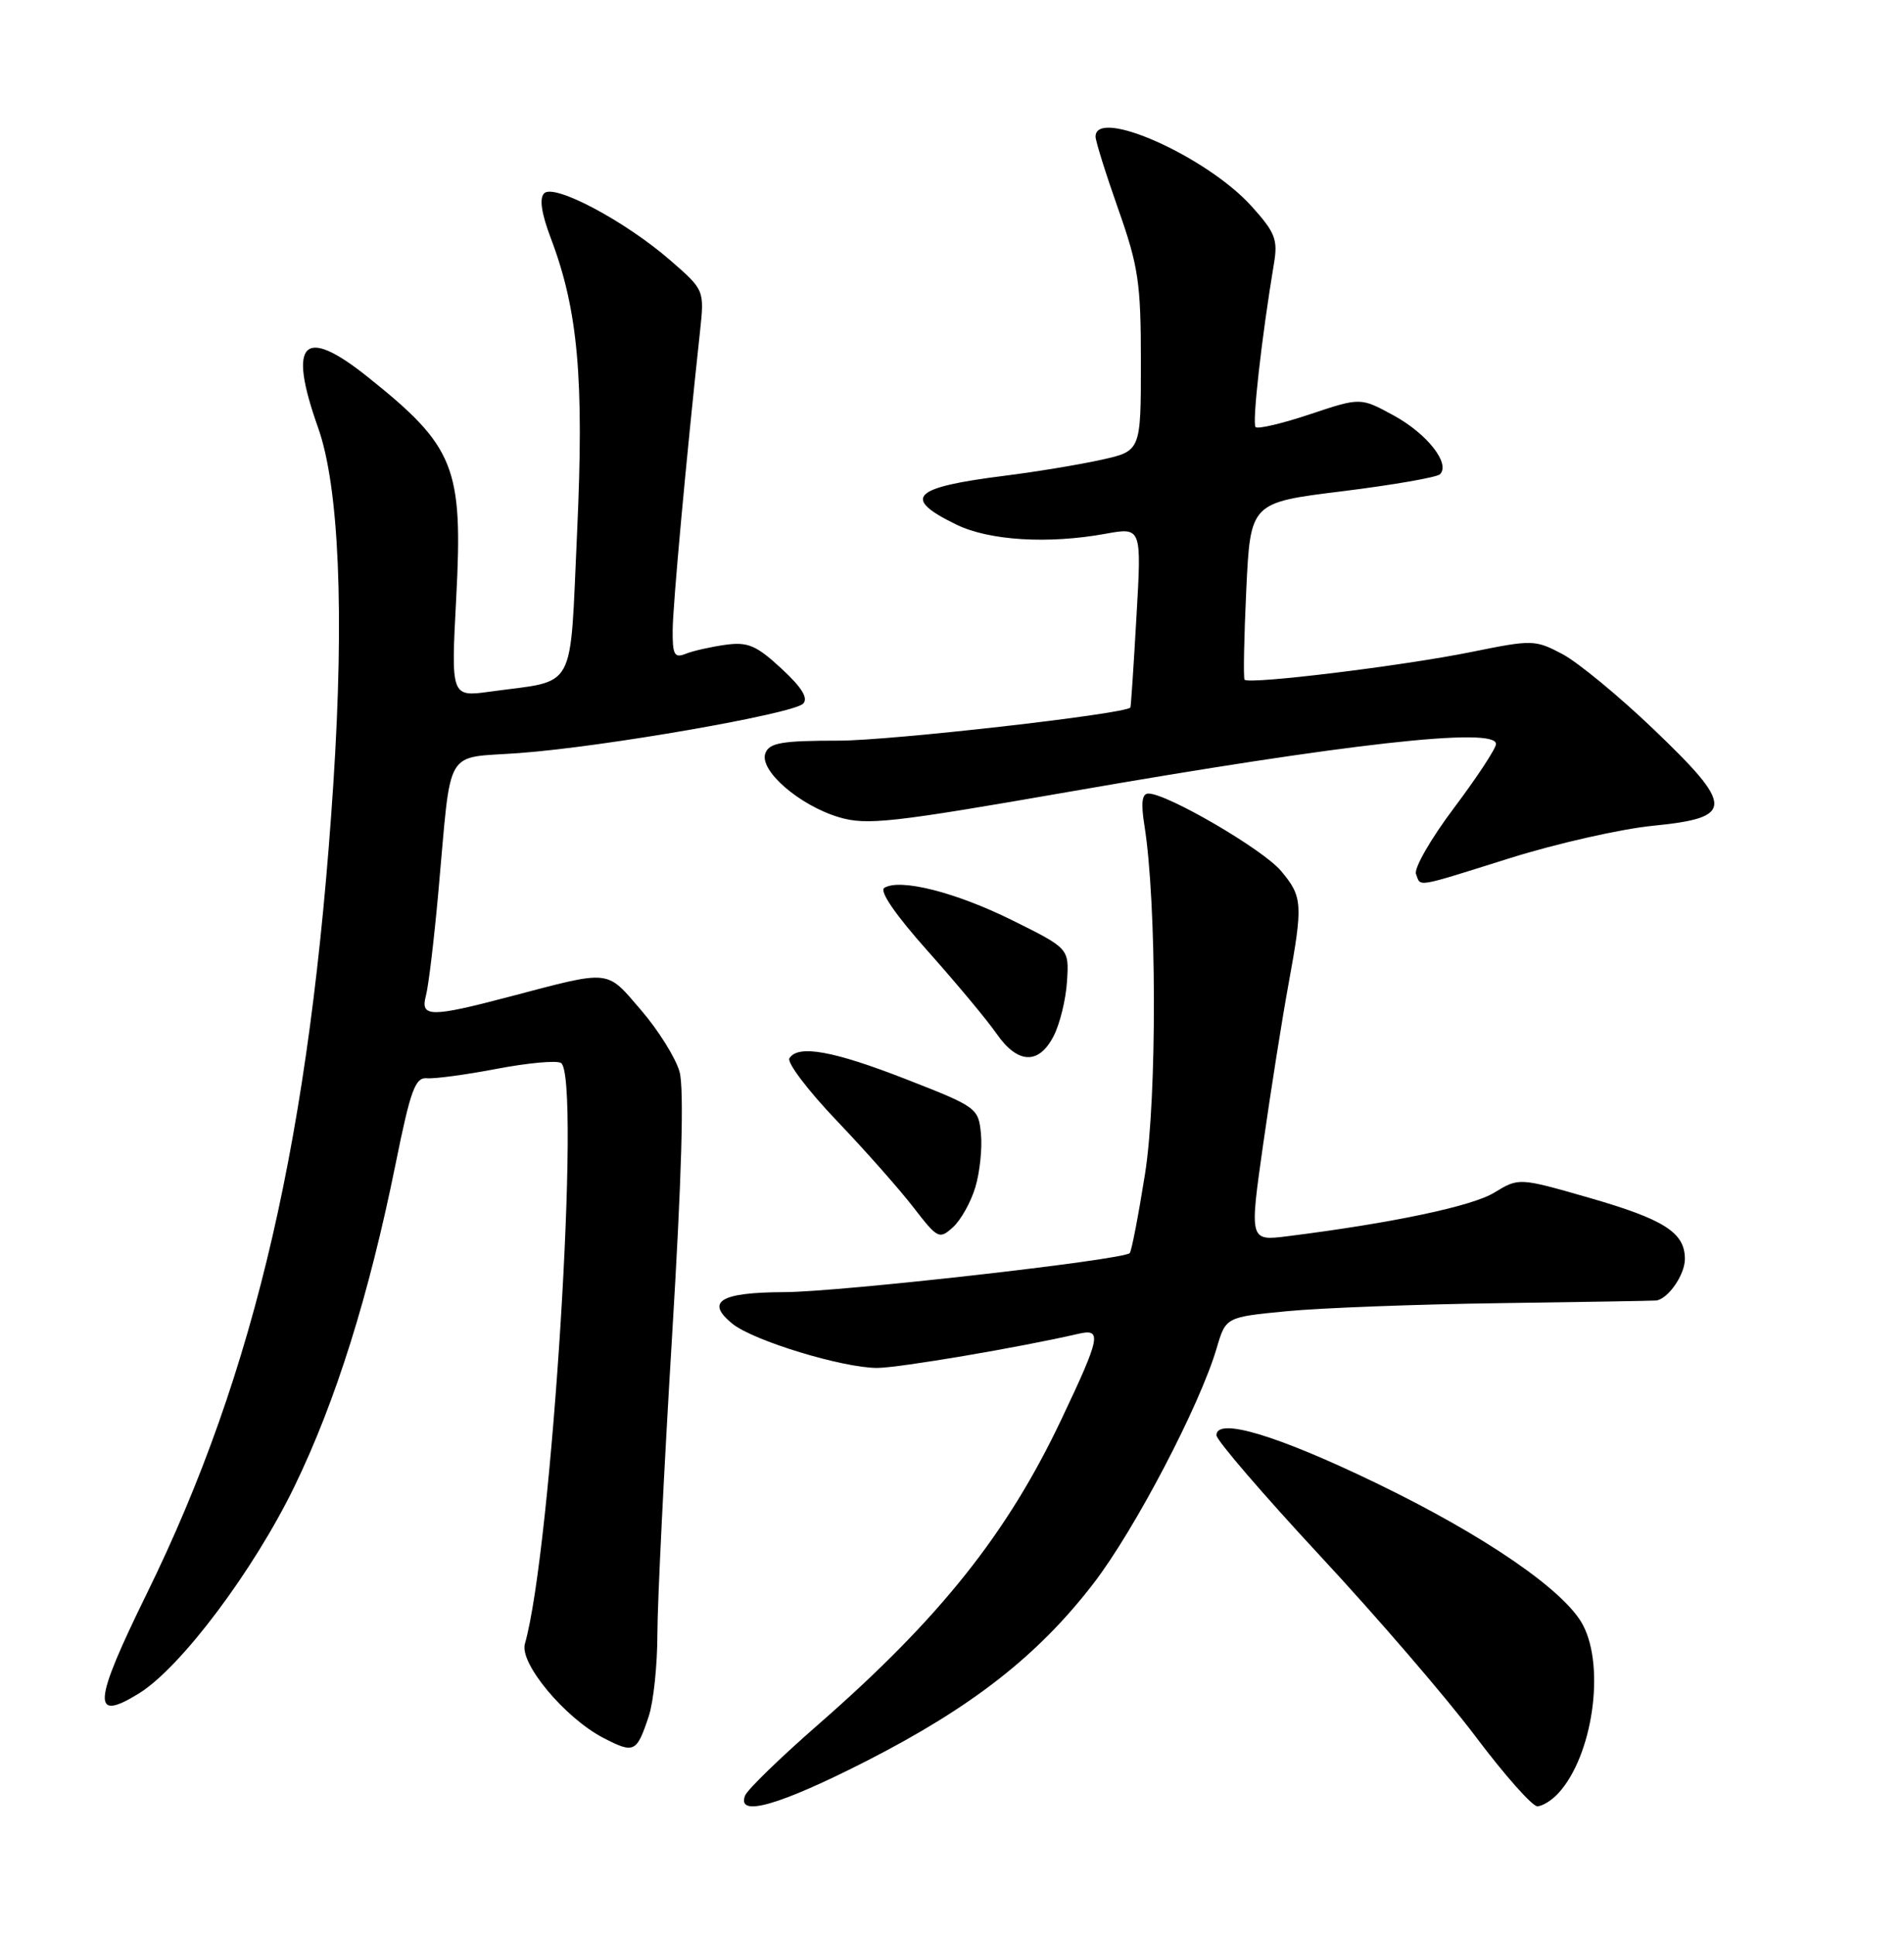 <?xml version="1.0" encoding="UTF-8" standalone="no"?>
<!DOCTYPE svg PUBLIC "-//W3C//DTD SVG 1.1//EN" "http://www.w3.org/Graphics/SVG/1.1/DTD/svg11.dtd" >
<svg xmlns="http://www.w3.org/2000/svg" xmlns:xlink="http://www.w3.org/1999/xlink" version="1.1" viewBox="0 0 252 256">
 <g >
 <path fill="currentColor"
d=" M 114.72 232.99 C 128.68 225.86 137.39 219.05 144.74 209.50 C 150.18 202.43 158.80 185.97 161.03 178.38 C 162.24 174.27 162.24 174.27 170.37 173.49 C 174.84 173.06 187.50 172.58 198.50 172.43 C 209.50 172.28 218.81 172.12 219.18 172.08 C 220.77 171.90 223.00 168.68 223.00 166.58 C 223.00 163.08 220.26 161.34 210.24 158.46 C 201.03 155.82 201.03 155.82 197.76 157.81 C 194.82 159.61 184.27 161.83 170.43 163.57 C 165.36 164.21 165.36 164.21 167.19 151.36 C 168.20 144.28 169.69 134.84 170.51 130.37 C 172.48 119.60 172.42 118.65 169.53 115.22 C 167.14 112.38 154.48 105.00 152.00 105.00 C 151.14 105.00 150.99 106.22 151.47 109.25 C 153.10 119.41 153.15 145.22 151.55 155.31 C 150.67 160.85 149.76 165.57 149.52 165.81 C 148.62 166.71 111.14 170.95 103.81 170.97 C 95.32 171.00 93.32 172.22 96.93 175.15 C 99.71 177.40 111.52 181.00 116.11 181.00 C 118.97 180.99 134.97 178.28 142.75 176.48 C 145.88 175.76 145.66 176.88 140.50 187.76 C 133.34 202.89 124.41 214.10 108.38 228.11 C 103.30 232.54 98.90 236.81 98.61 237.59 C 97.48 240.51 103.13 238.90 114.72 232.99 Z  M 206.31 237.21 C 210.78 232.27 212.46 220.72 209.53 215.06 C 207.18 210.50 196.53 203.19 182.15 196.24 C 169.01 189.89 161.00 187.49 161.00 189.91 C 161.00 190.56 167.15 197.71 174.66 205.80 C 182.18 213.88 191.46 224.66 195.28 229.75 C 199.11 234.84 202.79 239.00 203.47 239.00 C 204.14 239.00 205.42 238.20 206.31 237.21 Z  M 85.86 227.10 C 86.49 225.23 87.01 220.28 87.01 216.10 C 87.02 211.92 87.89 194.24 88.95 176.81 C 90.23 155.79 90.56 144.01 89.94 141.81 C 89.43 139.99 87.14 136.32 84.85 133.66 C 80.18 128.23 80.99 128.31 67.50 131.86 C 56.96 134.64 55.60 134.62 56.37 131.75 C 56.71 130.51 57.45 124.33 58.02 118.00 C 59.80 98.41 58.64 100.40 68.77 99.64 C 80.00 98.81 104.94 94.46 106.29 93.11 C 107.01 92.39 106.13 90.96 103.41 88.45 C 100.09 85.38 98.97 84.91 96.00 85.32 C 94.08 85.59 91.71 86.12 90.75 86.51 C 89.26 87.11 89.00 86.64 89.03 83.36 C 89.06 79.99 90.80 60.95 92.64 43.94 C 93.24 38.38 93.24 38.38 88.71 34.44 C 82.74 29.25 73.34 24.26 72.02 25.58 C 71.36 26.24 71.66 28.24 72.91 31.54 C 76.51 41.04 77.32 50.09 76.38 70.43 C 75.38 91.91 76.46 89.92 64.90 91.51 C 59.69 92.23 59.69 92.23 60.38 79.16 C 61.30 61.79 60.22 59.10 48.66 49.87 C 40.14 43.06 38.05 45.20 42.10 56.59 C 44.87 64.38 45.59 81.10 44.12 103.67 C 41.09 150.06 33.87 181.44 19.42 210.88 C 12.30 225.39 12.10 227.96 18.40 224.06 C 23.93 220.64 33.57 207.81 38.98 196.66 C 44.45 185.39 48.84 171.38 52.36 154.00 C 54.34 144.20 54.96 142.52 56.52 142.67 C 57.53 142.76 61.69 142.20 65.77 141.42 C 69.85 140.64 73.67 140.29 74.25 140.65 C 76.93 142.31 73.03 205.05 69.47 217.51 C 68.73 220.08 74.77 227.31 79.85 229.95 C 83.93 232.06 84.26 231.91 85.86 227.10 Z  M 129.09 157.09 C 129.68 155.11 130.02 151.93 129.83 150.02 C 129.51 146.62 129.28 146.45 120.00 142.83 C 110.31 139.04 105.62 138.19 104.48 140.03 C 104.13 140.59 106.95 144.31 110.74 148.28 C 114.53 152.25 119.11 157.43 120.93 159.80 C 124.10 163.90 124.32 164.02 126.13 162.38 C 127.17 161.44 128.50 159.06 129.09 157.09 Z  M 139.44 137.11 C 140.27 135.52 141.07 132.26 141.22 129.86 C 141.50 125.50 141.50 125.50 134.00 121.78 C 126.51 118.06 119.12 116.19 117.04 117.48 C 116.35 117.90 118.54 121.08 122.78 125.83 C 126.54 130.05 130.64 134.96 131.88 136.75 C 134.68 140.79 137.47 140.92 139.44 137.11 Z  M 199.96 113.51 C 206.07 111.60 214.54 109.68 218.79 109.26 C 229.59 108.19 229.59 106.75 218.79 96.43 C 214.23 92.07 208.82 87.62 206.78 86.54 C 203.17 84.64 202.81 84.63 194.78 86.26 C 185.66 88.11 165.20 90.61 164.72 89.93 C 164.55 89.69 164.65 84.33 164.95 78.00 C 165.50 66.50 165.50 66.50 177.67 65.00 C 184.36 64.17 190.18 63.16 190.59 62.75 C 191.99 61.34 188.88 57.39 184.47 54.98 C 180.07 52.58 180.07 52.58 173.39 54.81 C 169.72 56.04 166.47 56.80 166.18 56.51 C 165.70 56.03 166.99 44.57 168.61 34.88 C 169.15 31.70 168.78 30.76 165.63 27.27 C 159.69 20.70 145.00 14.15 145.00 18.08 C 145.00 18.67 146.35 22.98 148.00 27.66 C 150.68 35.26 151.00 37.41 151.00 47.92 C 151.00 59.68 151.00 59.68 145.75 60.84 C 142.86 61.48 137.11 62.43 132.97 62.95 C 120.69 64.49 119.32 65.88 126.57 69.41 C 130.91 71.53 138.71 72.01 146.30 70.63 C 151.10 69.76 151.10 69.76 150.41 81.63 C 150.04 88.16 149.68 93.56 149.61 93.62 C 148.81 94.49 117.85 98.00 111.04 98.00 C 103.49 98.00 101.83 98.28 101.30 99.66 C 100.44 101.91 105.76 106.55 111.03 108.13 C 114.71 109.23 117.95 108.87 141.82 104.71 C 178.32 98.36 198.00 96.16 198.00 98.44 C 198.00 99.03 195.50 102.83 192.45 106.89 C 189.39 110.95 187.13 114.89 187.41 115.64 C 188.08 117.38 187.08 117.55 199.96 113.51 Z "/>
</g>
</svg>
